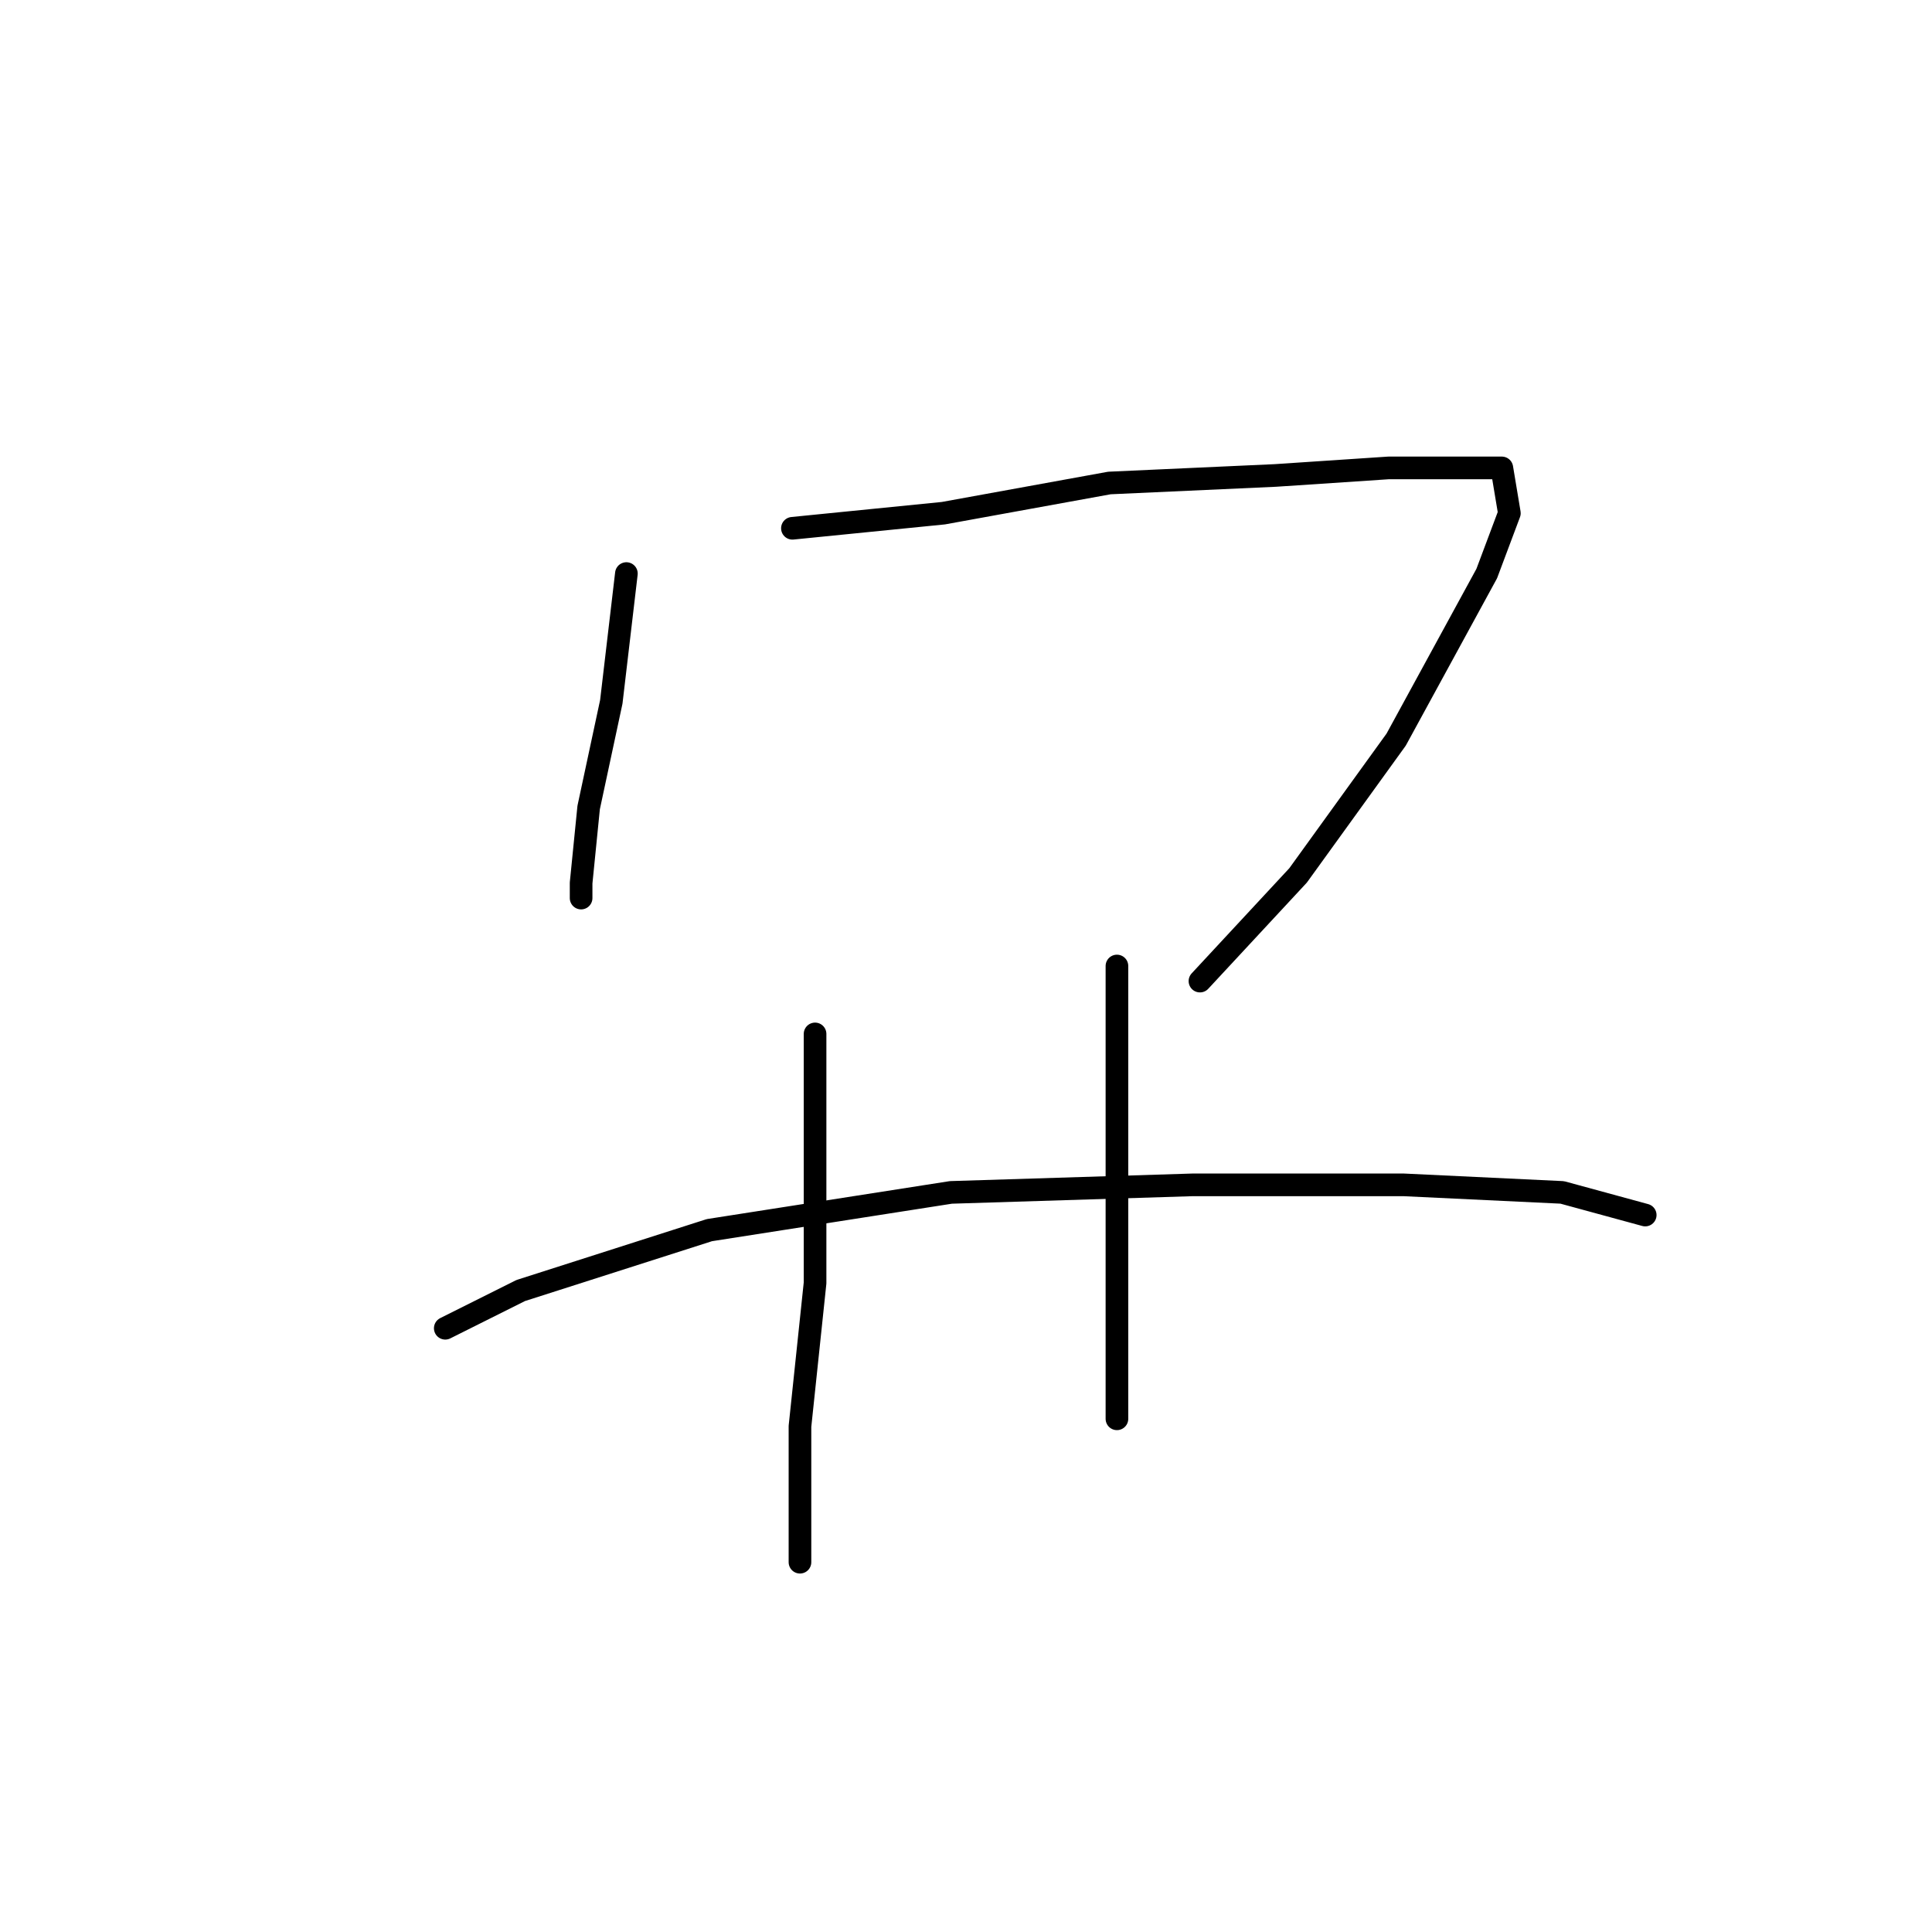<?xml version="1.0" standalone="no"?>
    <svg width="256" height="256" xmlns="http://www.w3.org/2000/svg" version="1.1">
    <polyline stroke="black" stroke-width="3" stroke-linecap="round" fill="transparent" stroke-linejoin="round" points="83 76 81 93 78 107 77 117 77 119 77 119 " />
        <polyline stroke="black" stroke-width="3" stroke-linecap="round" fill="transparent" stroke-linejoin="round" points="105 70 125 68 147 64 169 63 184 62 194 62 199 62 200 68 197 76 185 98 172 116 159 130 159 130 " />
        <polyline stroke="black" stroke-width="3" stroke-linecap="round" fill="transparent" stroke-linejoin="round" points="108 137 108 150 108 170 106 189 106 201 106 207 106 207 " />
        <polyline stroke="black" stroke-width="3" stroke-linecap="round" fill="transparent" stroke-linejoin="round" points="148 128 148 134 148 156 148 173 148 188 148 188 " />
        <polyline stroke="black" stroke-width="3" stroke-linecap="round" fill="transparent" stroke-linejoin="round" points="59 176 69 171 94 163 126 158 158 157 186 157 207 158 218 161 218 161 " />
        </svg>